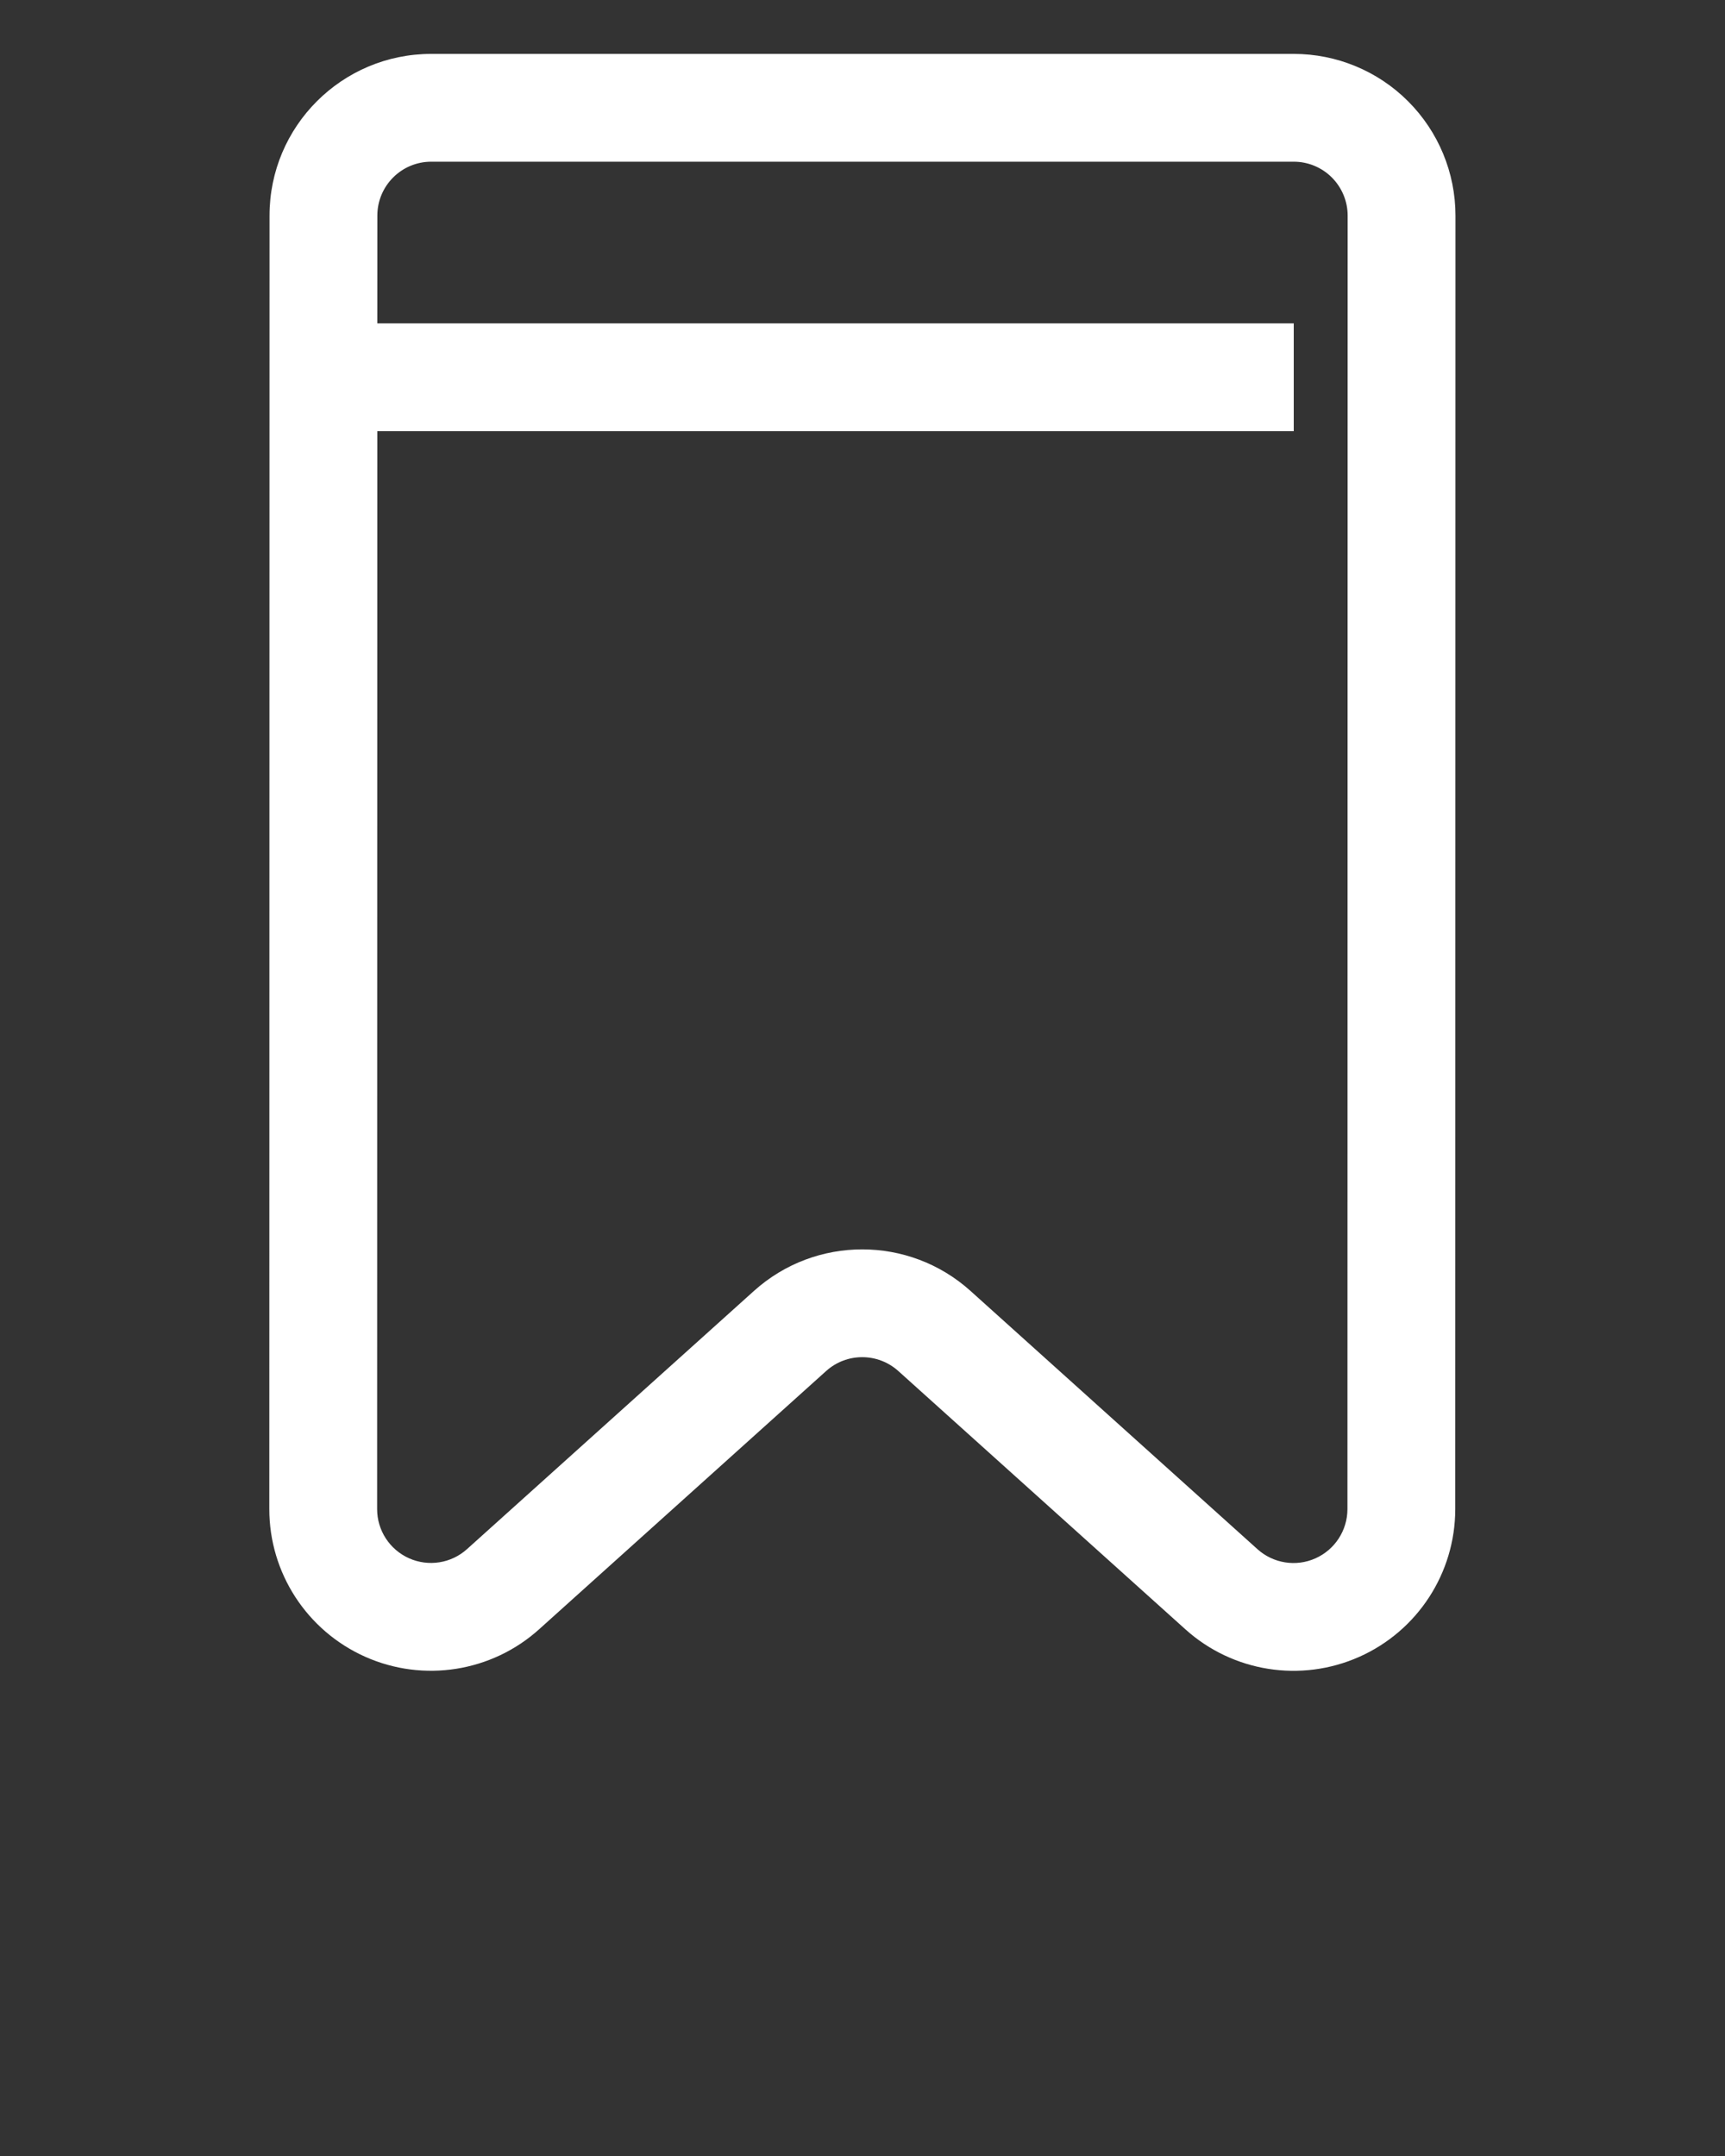 <svg xmlns="http://www.w3.org/2000/svg" xmlns:xlink="http://www.w3.org/1999/xlink" xmlns:serif="http://www.serif.com/"
    viewBox="0 0 32 40" version="1.1" xml:space="preserve" style="" x="0px" y="0px" fill-rule="evenodd"
    clip-rule="evenodd" fill="white" stroke-linejoin="round" stroke-miterlimit="2">
    <rect x="0" y="0" width="32" height="40" fill="#333333" stroke="none"/>
    <path
        d="M27,4.001c-0,-0.796 -0.316,-1.559 -0.879,-2.122c-0.562,-0.563 -1.326,-0.879 -2.121,-0.879c-3.833,-0 -12.169,-0 -16,-0c-1.657,-0 -3,1.343 -3,2.999l-0.004,23.998c-0.001,1.184 0.696,2.258 1.779,2.741c1.082,0.482 2.347,0.282 3.227,-0.511c1.819,-1.637 3.969,-3.571 5.324,-4.791c0.38,-0.342 0.957,-0.342 1.338,-0l5.325,4.792c0.88,0.793 2.145,0.993 3.227,0.511c1.082,-0.482 1.779,-1.555 1.78,-2.74c0.001,-6.73 0.003,-19.16 0.004,-23.998Zm-2.004,23.998l0.004,-23.999c-0,-0.265 -0.106,-0.519 -0.293,-0.707c-0.188,-0.188 -0.442,-0.293 -0.707,-0.293c-3.833,-0 -12.169,-0 -16,-0c-0.553,-0 -1,0.448 -1,1l-0.001,2l17.001,-0l-0,2l-17.001,-0l-0.003,19.997c-0.001,0.395 0.232,0.753 0.593,0.914c0.36,0.16 0.782,0.094 1.075,-0.171c1.819,-1.636 3.969,-3.571 5.324,-4.791c1.141,-1.026 2.873,-1.026 4.014,0c-0,0 5.325,4.793 5.325,4.793c0.293,0.264 0.715,0.331 1.075,0.17c0.361,-0.161 0.593,-0.518 0.594,-0.913Z" />
</svg>